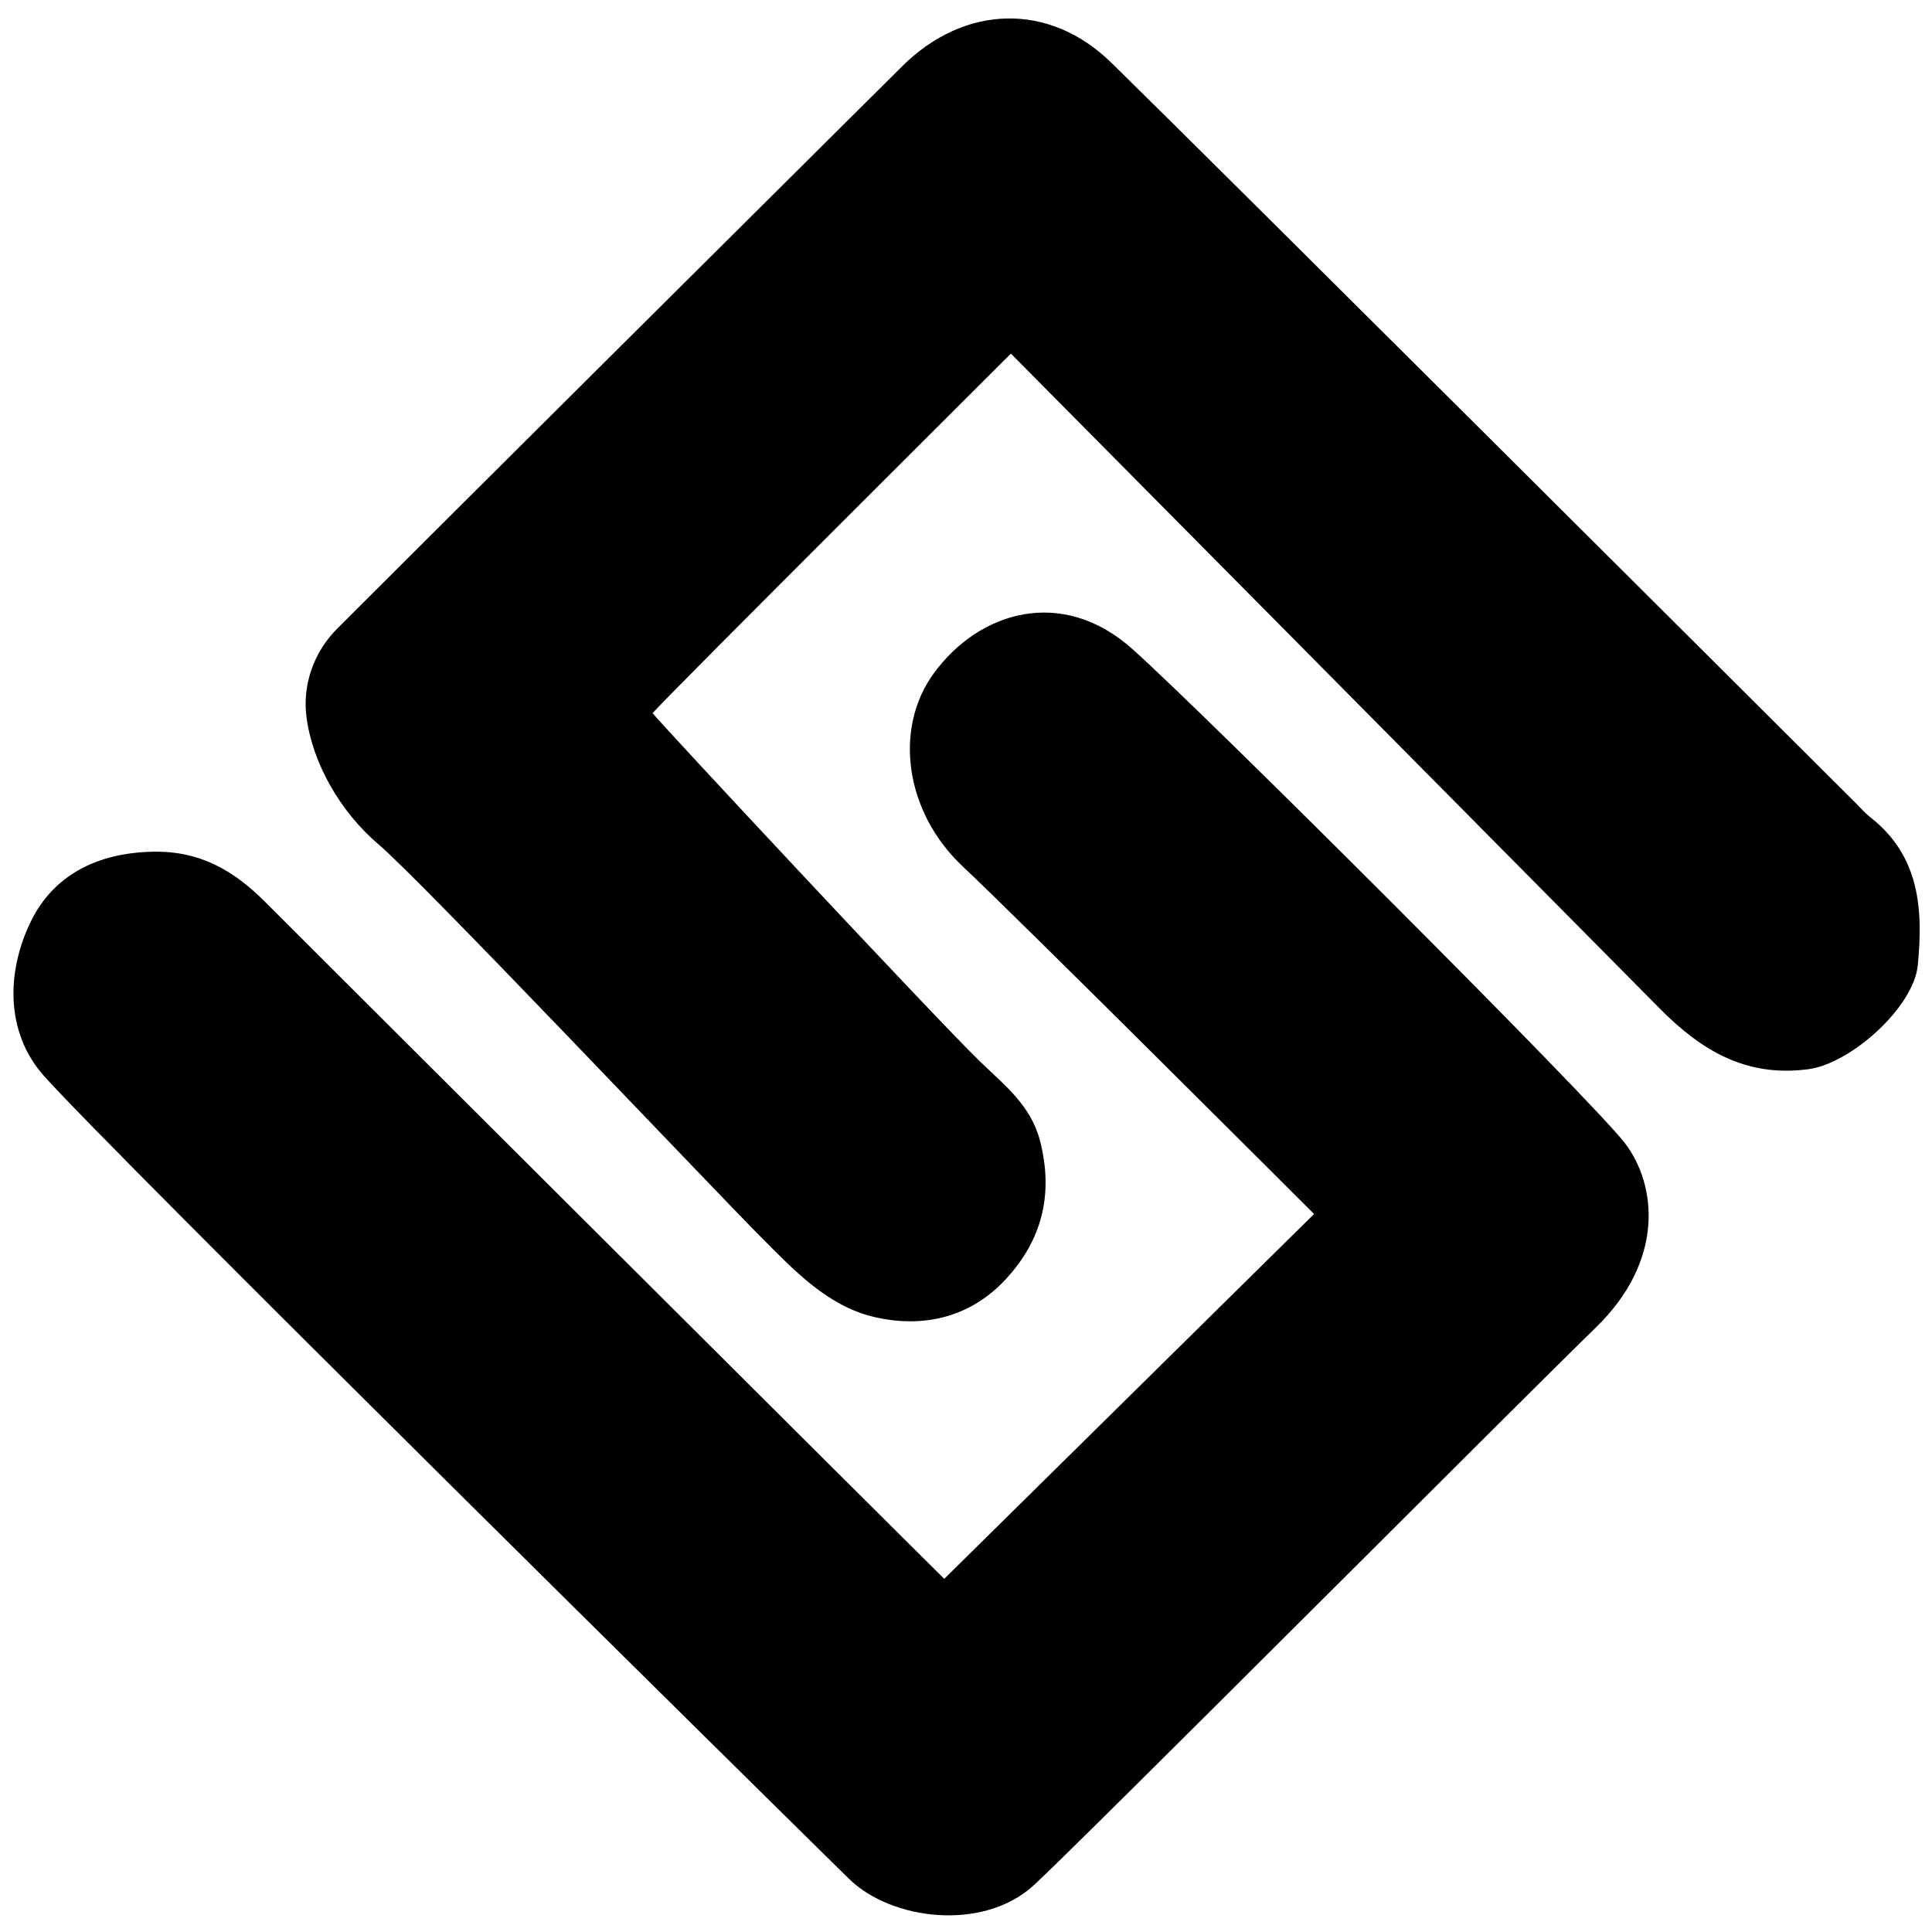 <?xml version="1.0" encoding="iso-8859-1"?>
<!-- Generator: Adobe Illustrator 19.0.0, SVG Export Plug-In . SVG Version: 6.00 Build 0)  -->
<svg version="1.1" id="Layer_1" xmlns="http://www.w3.org/2000/svg" xmlns:xlink="http://www.w3.org/1999/xlink" x="0px" y="0px"
	 viewBox="0 0 2000 2000" style="enable-background:new 0 0 2000 2000;" xml:space="preserve">
<path d="M44.704,1112.848c-39.135-44.682-38.131-107.17-12.682-159.125c23.473-47.922,68.776-70.891,126.189-72.033
	c49.288-0.98,84.216,19.821,116.508,52.225c50.419,50.594,651.578,650.078,702.772,700.482
	c127.795-126.137,382.825-377.657,382.825-377.657s-304.98-304.747-363.632-359.756c-60.209-56.469-71.614-142.976-30.084-199.895
	c47.247-64.754,133.185-89.959,205.654-25.213c76.242,68.116,477.247,468.502,510.036,511.739
	c33.07,43.607,40.934,121.779-30.637,190.993c-65.352,63.2-540.123,539.525-582.046,577.499
	c-52.063,47.16-146.676,36.133-191.015-7.426C803.755,1871.157,107.966,1185.077,44.704,1112.848z M1718.215,1044.061
	c42.985,43.431,89.293,71.346,153.757,62.777c44.173-5.872,109.031-64.144,113.294-107.533
	c5.728-58.311,1.966-113.364-49.235-153.395c-5.32-4.159-9.793-9.41-14.606-14.208c-92.124-91.84-669.818-667.871-771.023-766.824
	C1085.719,1.634,998.067,4.946,934.07,68.472c-103.787,103.021-468.175,465.386-585.036,582.33
	c-24.052,24.069-36.147,57.846-31.743,91.587c6.212,47.601,34.897,97.981,74.464,131.602
	c45.523,38.681,343.075,353.43,396.556,407.188c33.844,34.02,68.394,70.616,115.855,81.96c49.908,11.929,99.229,1.615,136.567-38.42
	c38.051-40.798,50.005-88.476,35.978-143.421c-9.39-36.783-36.365-57.505-61.794-82.055
	c-46.064-44.471-337.254-356.819-339.352-361.052c23.356-25.799,370.927-372.125,370.927-372.125
	S1604.584,929.252,1718.215,1044.061z"/>
</svg>
